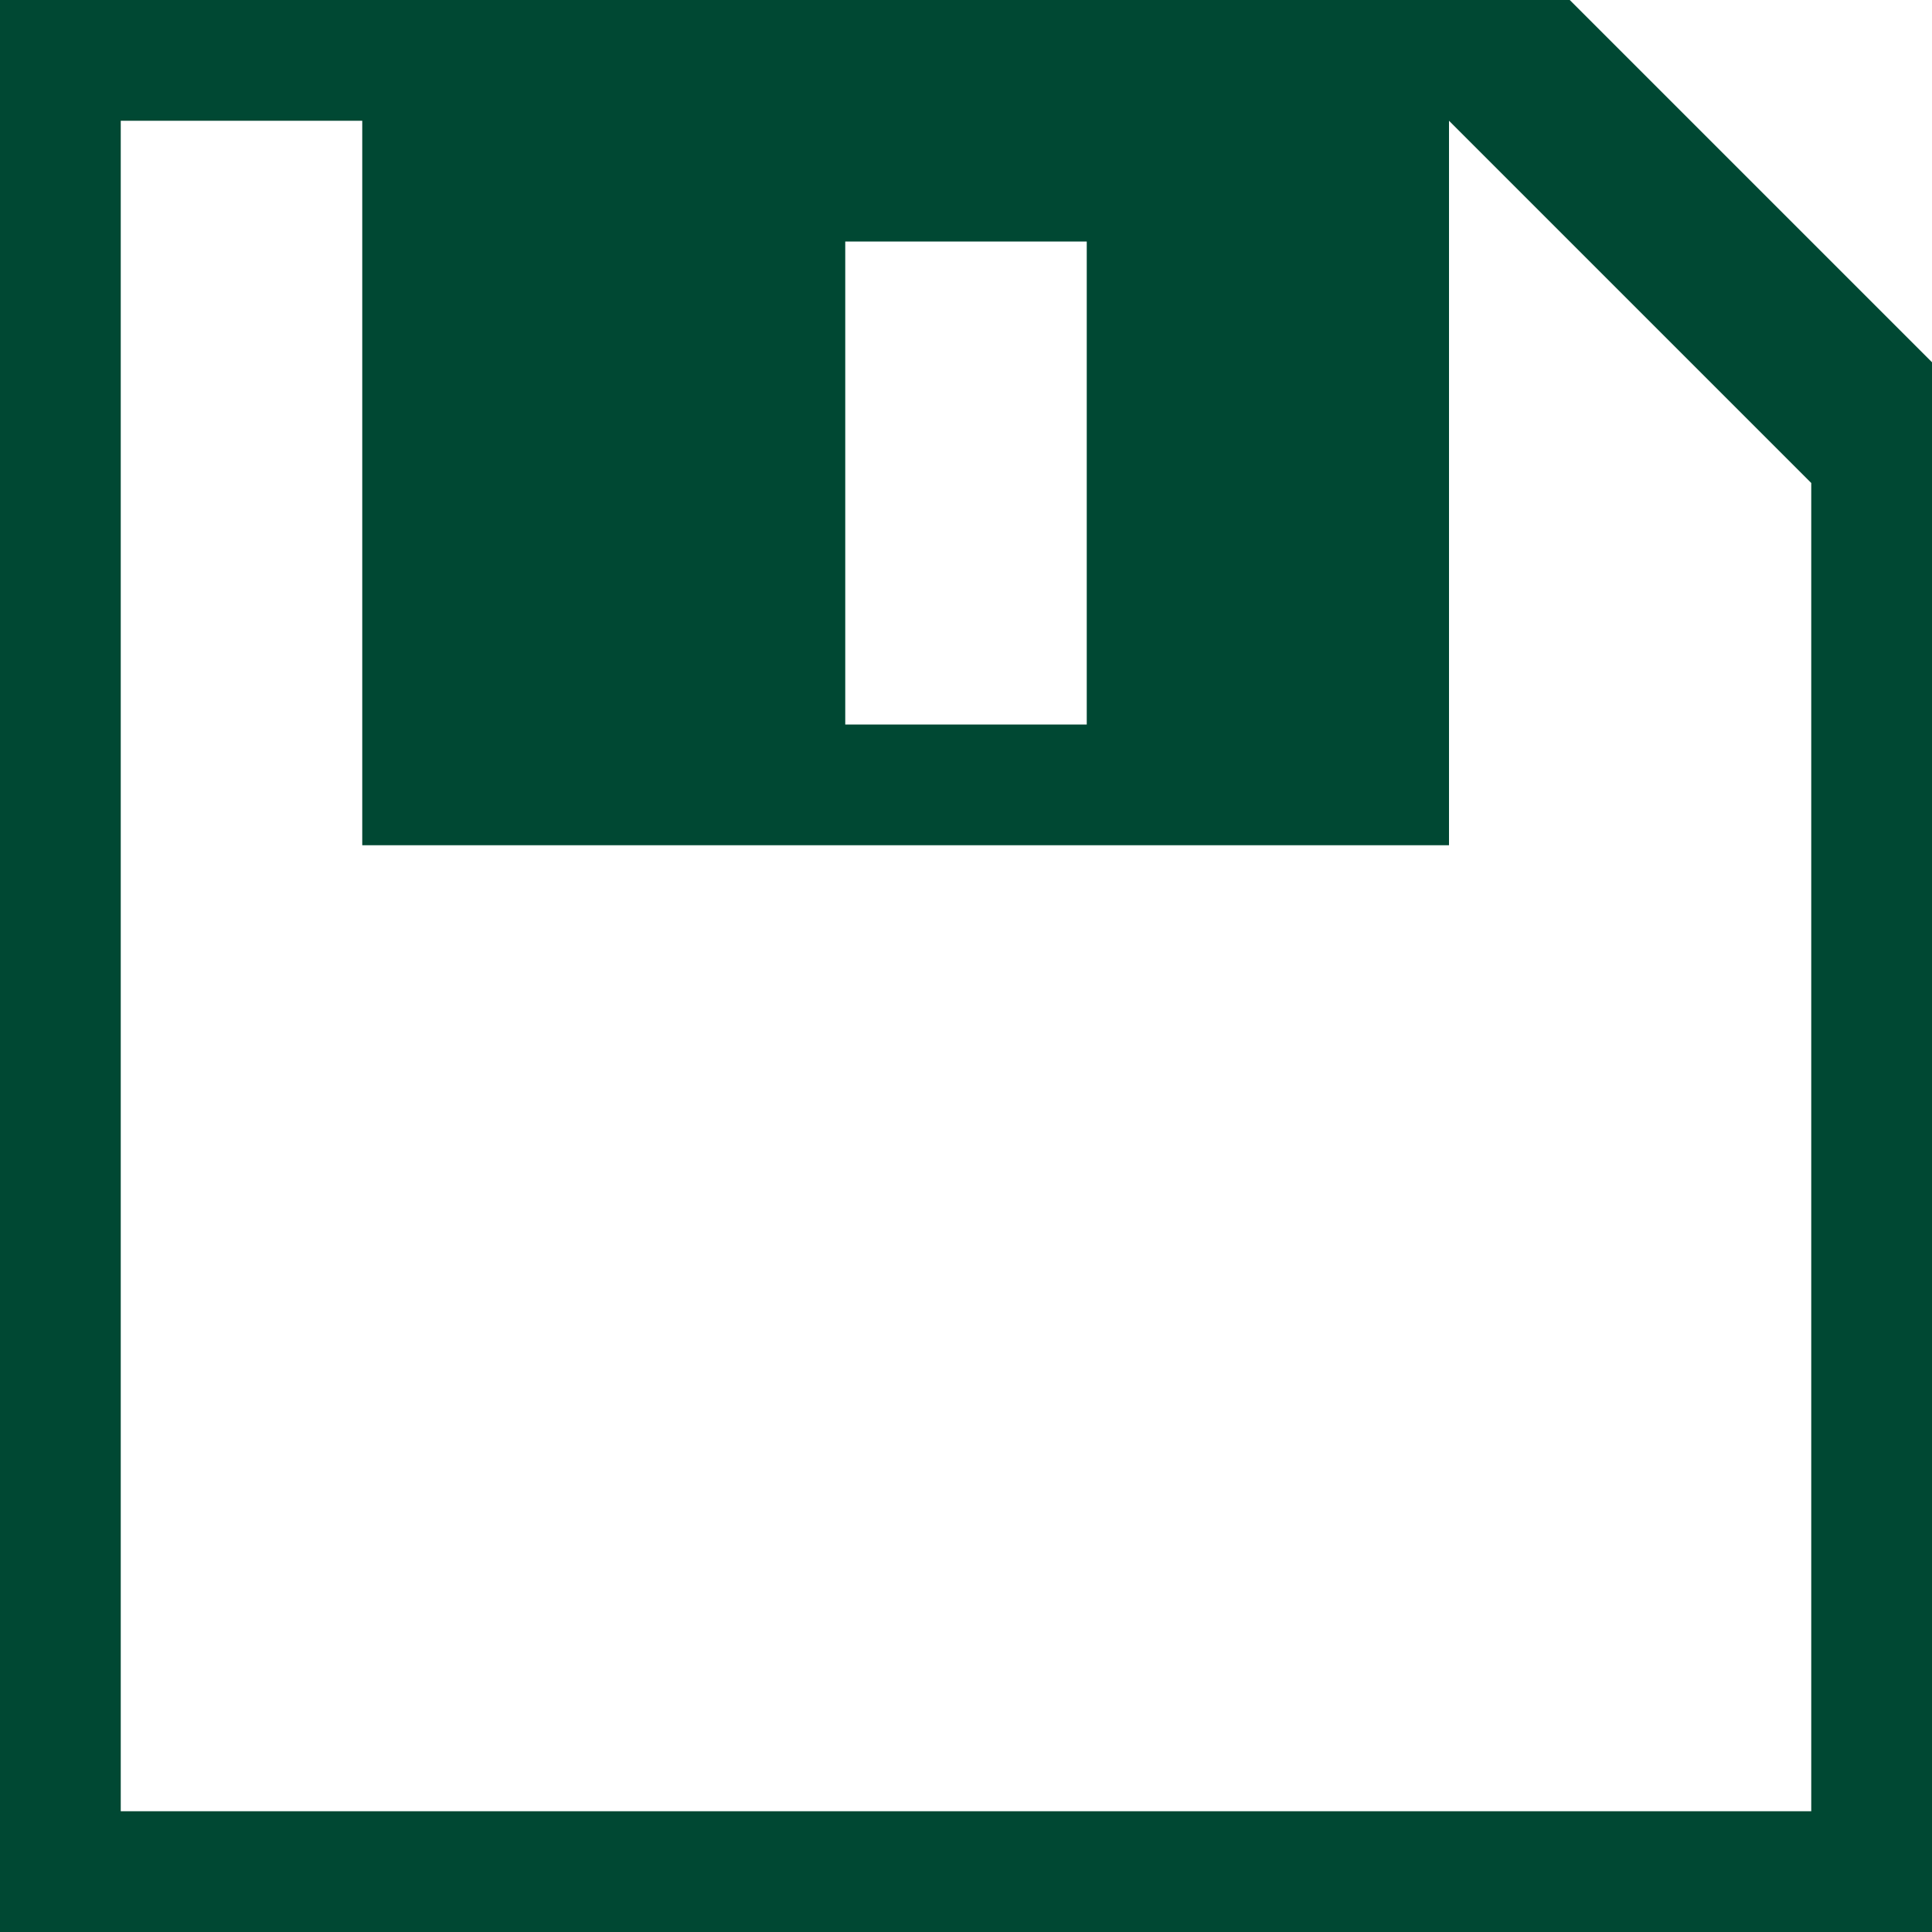 <?xml version="1.0" encoding="utf-8"?>
<!DOCTYPE svg PUBLIC "-//W3C//DTD SVG 1.1//EN" "http://www.w3.org/Graphics/SVG/1.1/DTD/svg11.dtd">
<svg aria-labelledby="title" version="1.1" xmlns="http://www.w3.org/2000/svg" xmlns:xlink="http://www.w3.org/1999/xlink" width="32" height="32" viewBox="0 0 32 32">
<title id="title" lang="en">Save</title>

<path fill="#004833" class="icons-background" d="M26 0h-26v32h32v-26l-6-6zM14 4h4v8h-4v-8zM30 30h-28v-28h4v12h18v-12l6 6v22z"></path>
</svg>
